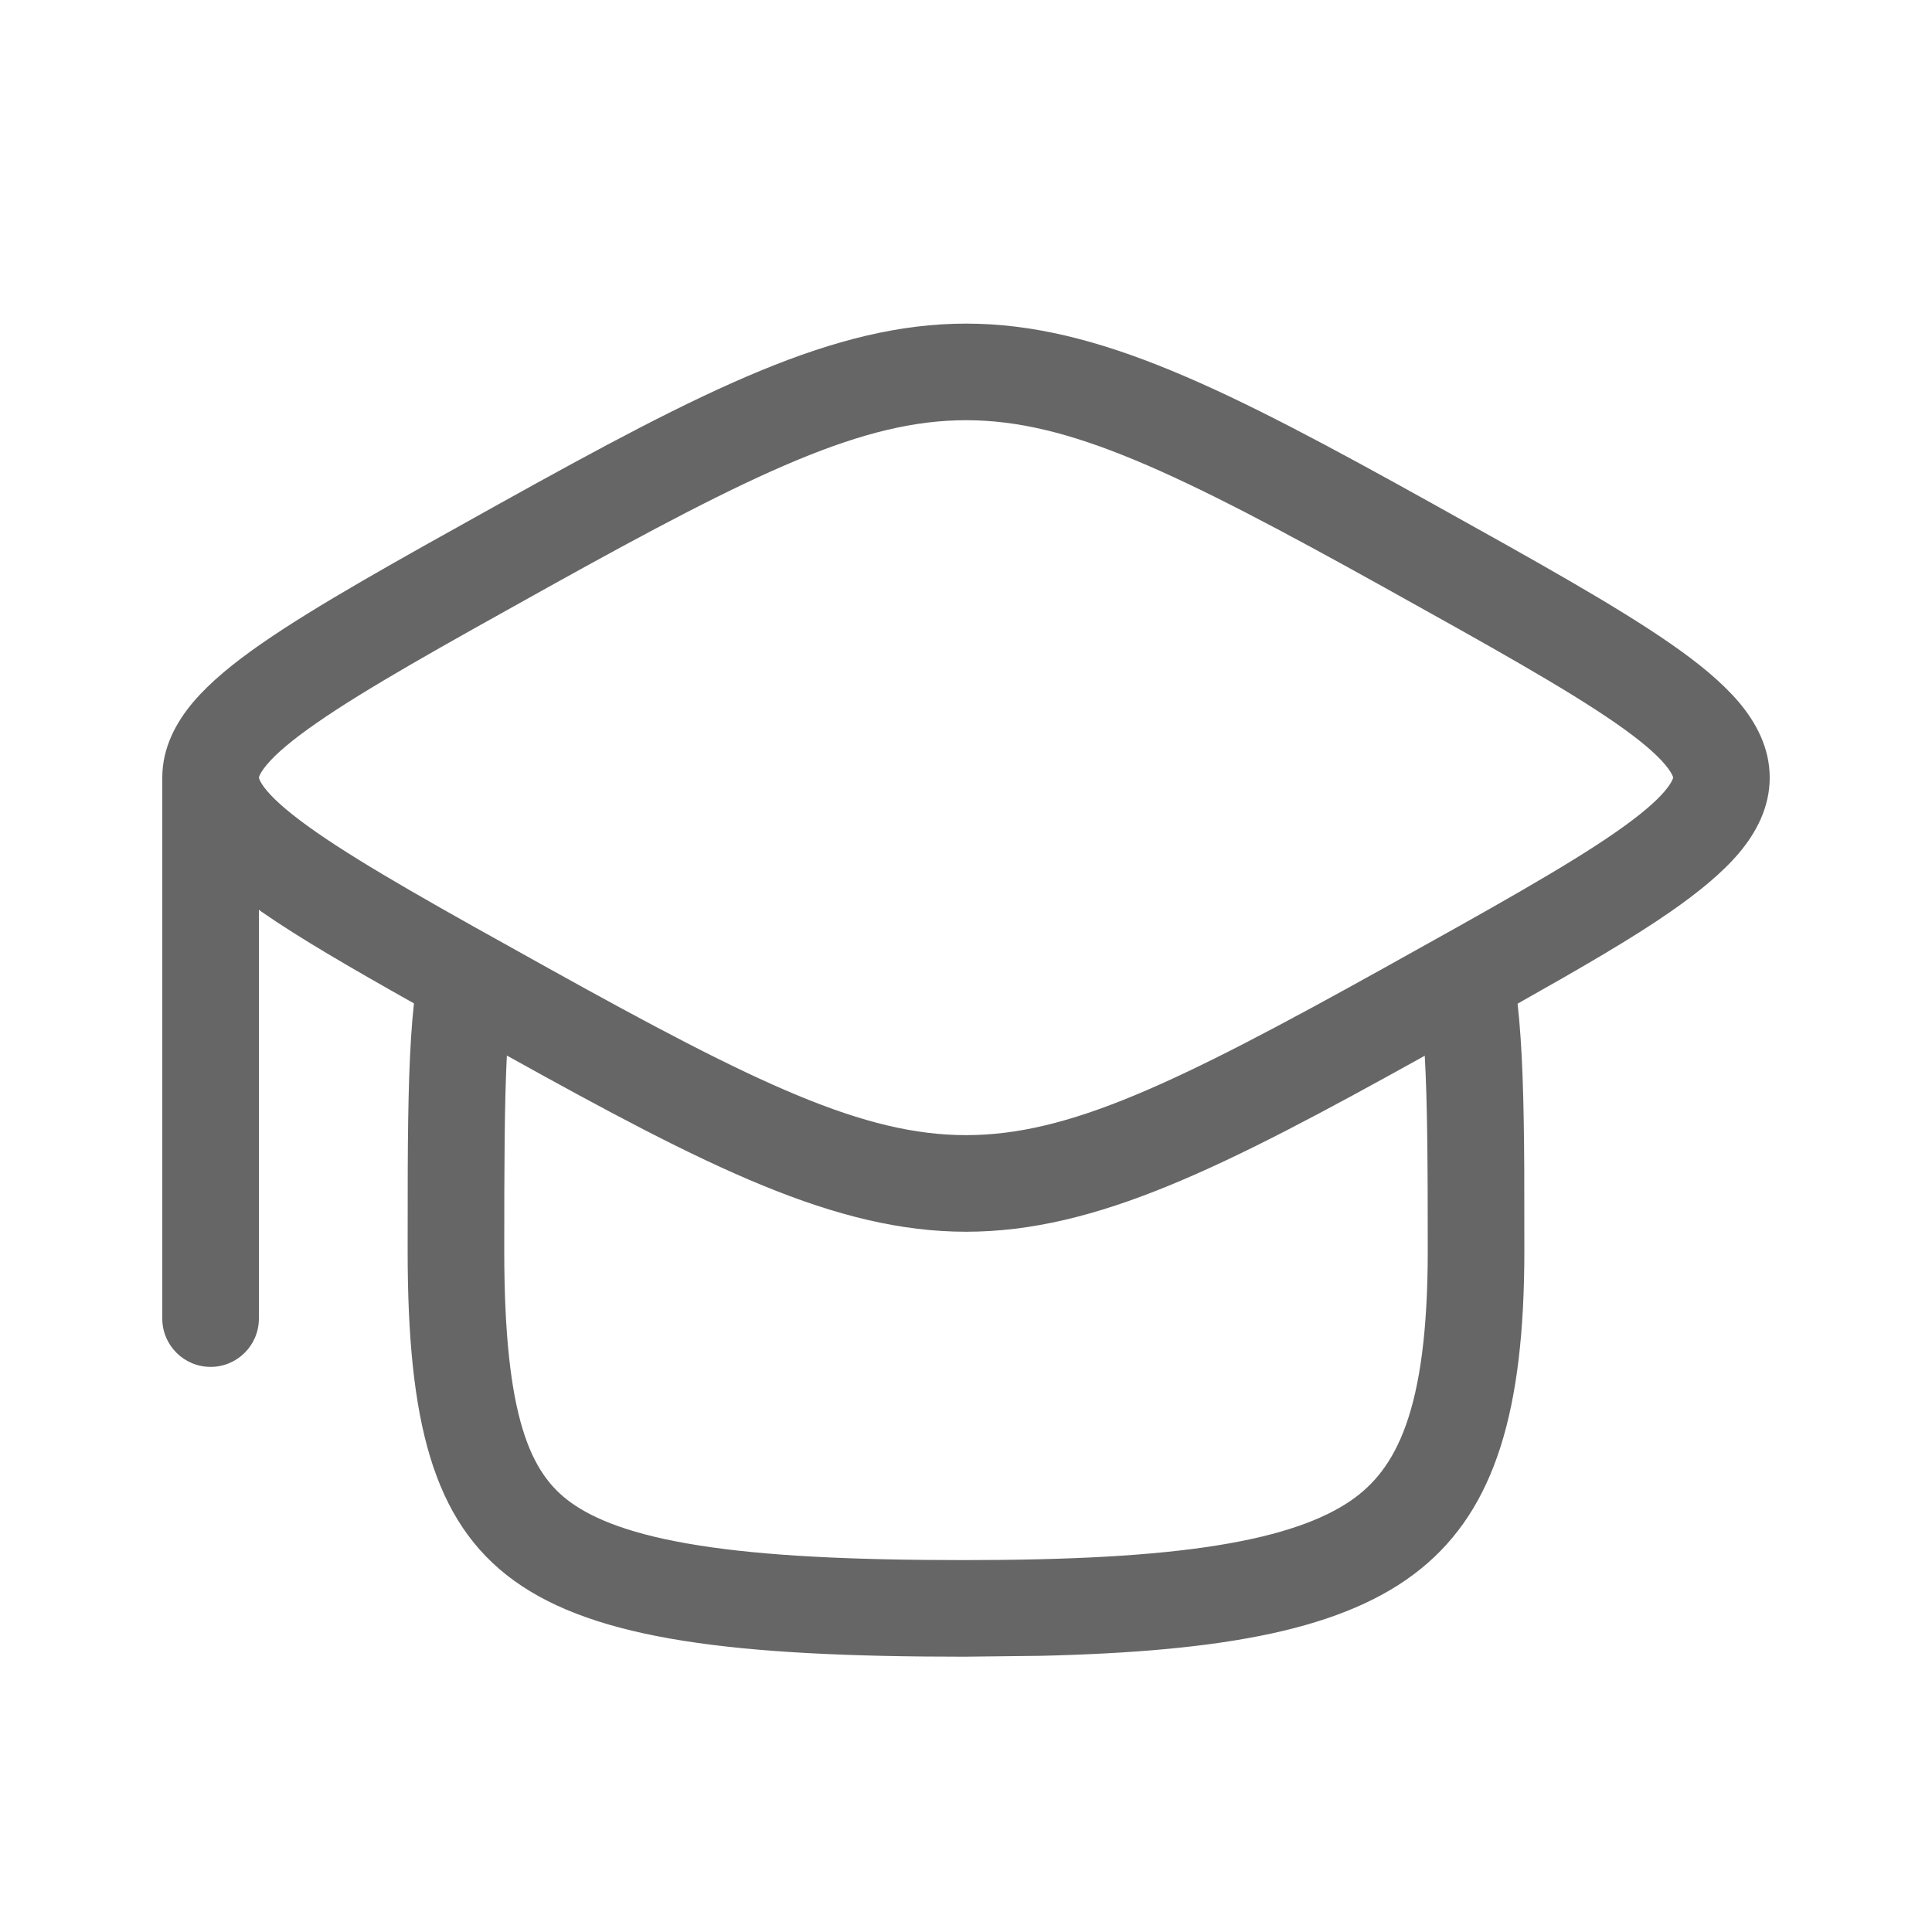 <svg width="20" height="20" viewBox="0 0 20 20" fill="none" xmlns="http://www.w3.org/2000/svg">
<path d="M10.001 3.35C11.369 3.35 12.702 4.031 14.828 5.213C15.895 5.807 16.731 6.272 17.296 6.665C17.579 6.861 17.823 7.06 18 7.268C18.178 7.479 18.32 7.74 18.32 8.05C18.32 8.361 18.178 8.622 18 8.833C17.823 9.041 17.579 9.239 17.296 9.436C16.898 9.713 16.363 10.022 15.71 10.39C15.76 10.834 15.775 11.392 15.779 12.095L15.78 12.95C15.78 16.231 14.585 17.051 10.774 17.141L9.977 17.15C5.237 17.15 4.22 16.45 4.22 12.95L4.221 12.095C4.224 11.391 4.237 10.831 4.285 10.387C3.633 10.02 3.101 9.712 2.704 9.436C2.696 9.431 2.688 9.424 2.68 9.418V13.65C2.68 13.926 2.456 14.15 2.18 14.15C1.904 14.15 1.68 13.926 1.68 13.65V8.05C1.68 7.74 1.822 7.479 2 7.268C2.177 7.06 2.421 6.861 2.704 6.665C3.269 6.272 4.105 5.807 5.173 5.213C7.299 4.031 8.632 3.35 10.001 3.35ZM5.247 10.927C5.222 11.42 5.22 12.068 5.22 12.944V12.95C5.22 14.689 5.497 15.256 5.907 15.552C6.151 15.729 6.548 15.89 7.234 15.998C7.917 16.106 8.807 16.15 9.977 16.15C11.07 16.15 11.926 16.106 12.6 15.998C13.276 15.89 13.701 15.727 13.98 15.537C14.447 15.217 14.78 14.619 14.78 12.95C14.78 12.07 14.777 11.422 14.749 10.929C12.669 12.085 11.352 12.75 10.001 12.751C8.648 12.75 7.33 12.085 5.247 10.927ZM10.001 4.35C8.942 4.35 7.847 4.87 5.659 6.087C4.57 6.693 3.788 7.129 3.275 7.486C3.019 7.664 2.857 7.803 2.764 7.914C2.72 7.966 2.698 8.004 2.688 8.026L2.68 8.049V8.05L2.688 8.074C2.698 8.096 2.719 8.134 2.764 8.187C2.857 8.297 3.019 8.437 3.275 8.615C3.788 8.972 4.57 9.408 5.659 10.013C7.847 11.23 8.942 11.75 10.001 11.751C11.059 11.75 12.153 11.23 14.341 10.013C15.43 9.407 16.212 8.972 16.726 8.615C16.982 8.437 17.143 8.297 17.236 8.187C17.28 8.134 17.302 8.096 17.312 8.074C17.317 8.063 17.319 8.056 17.32 8.053V8.046C17.319 8.043 17.317 8.036 17.312 8.026C17.302 8.004 17.28 7.966 17.236 7.914C17.143 7.803 16.982 7.664 16.726 7.486C16.212 7.129 15.43 6.693 14.341 6.087C12.153 4.87 11.059 4.35 10.001 4.35Z" fill="#666666"/>
</svg>
